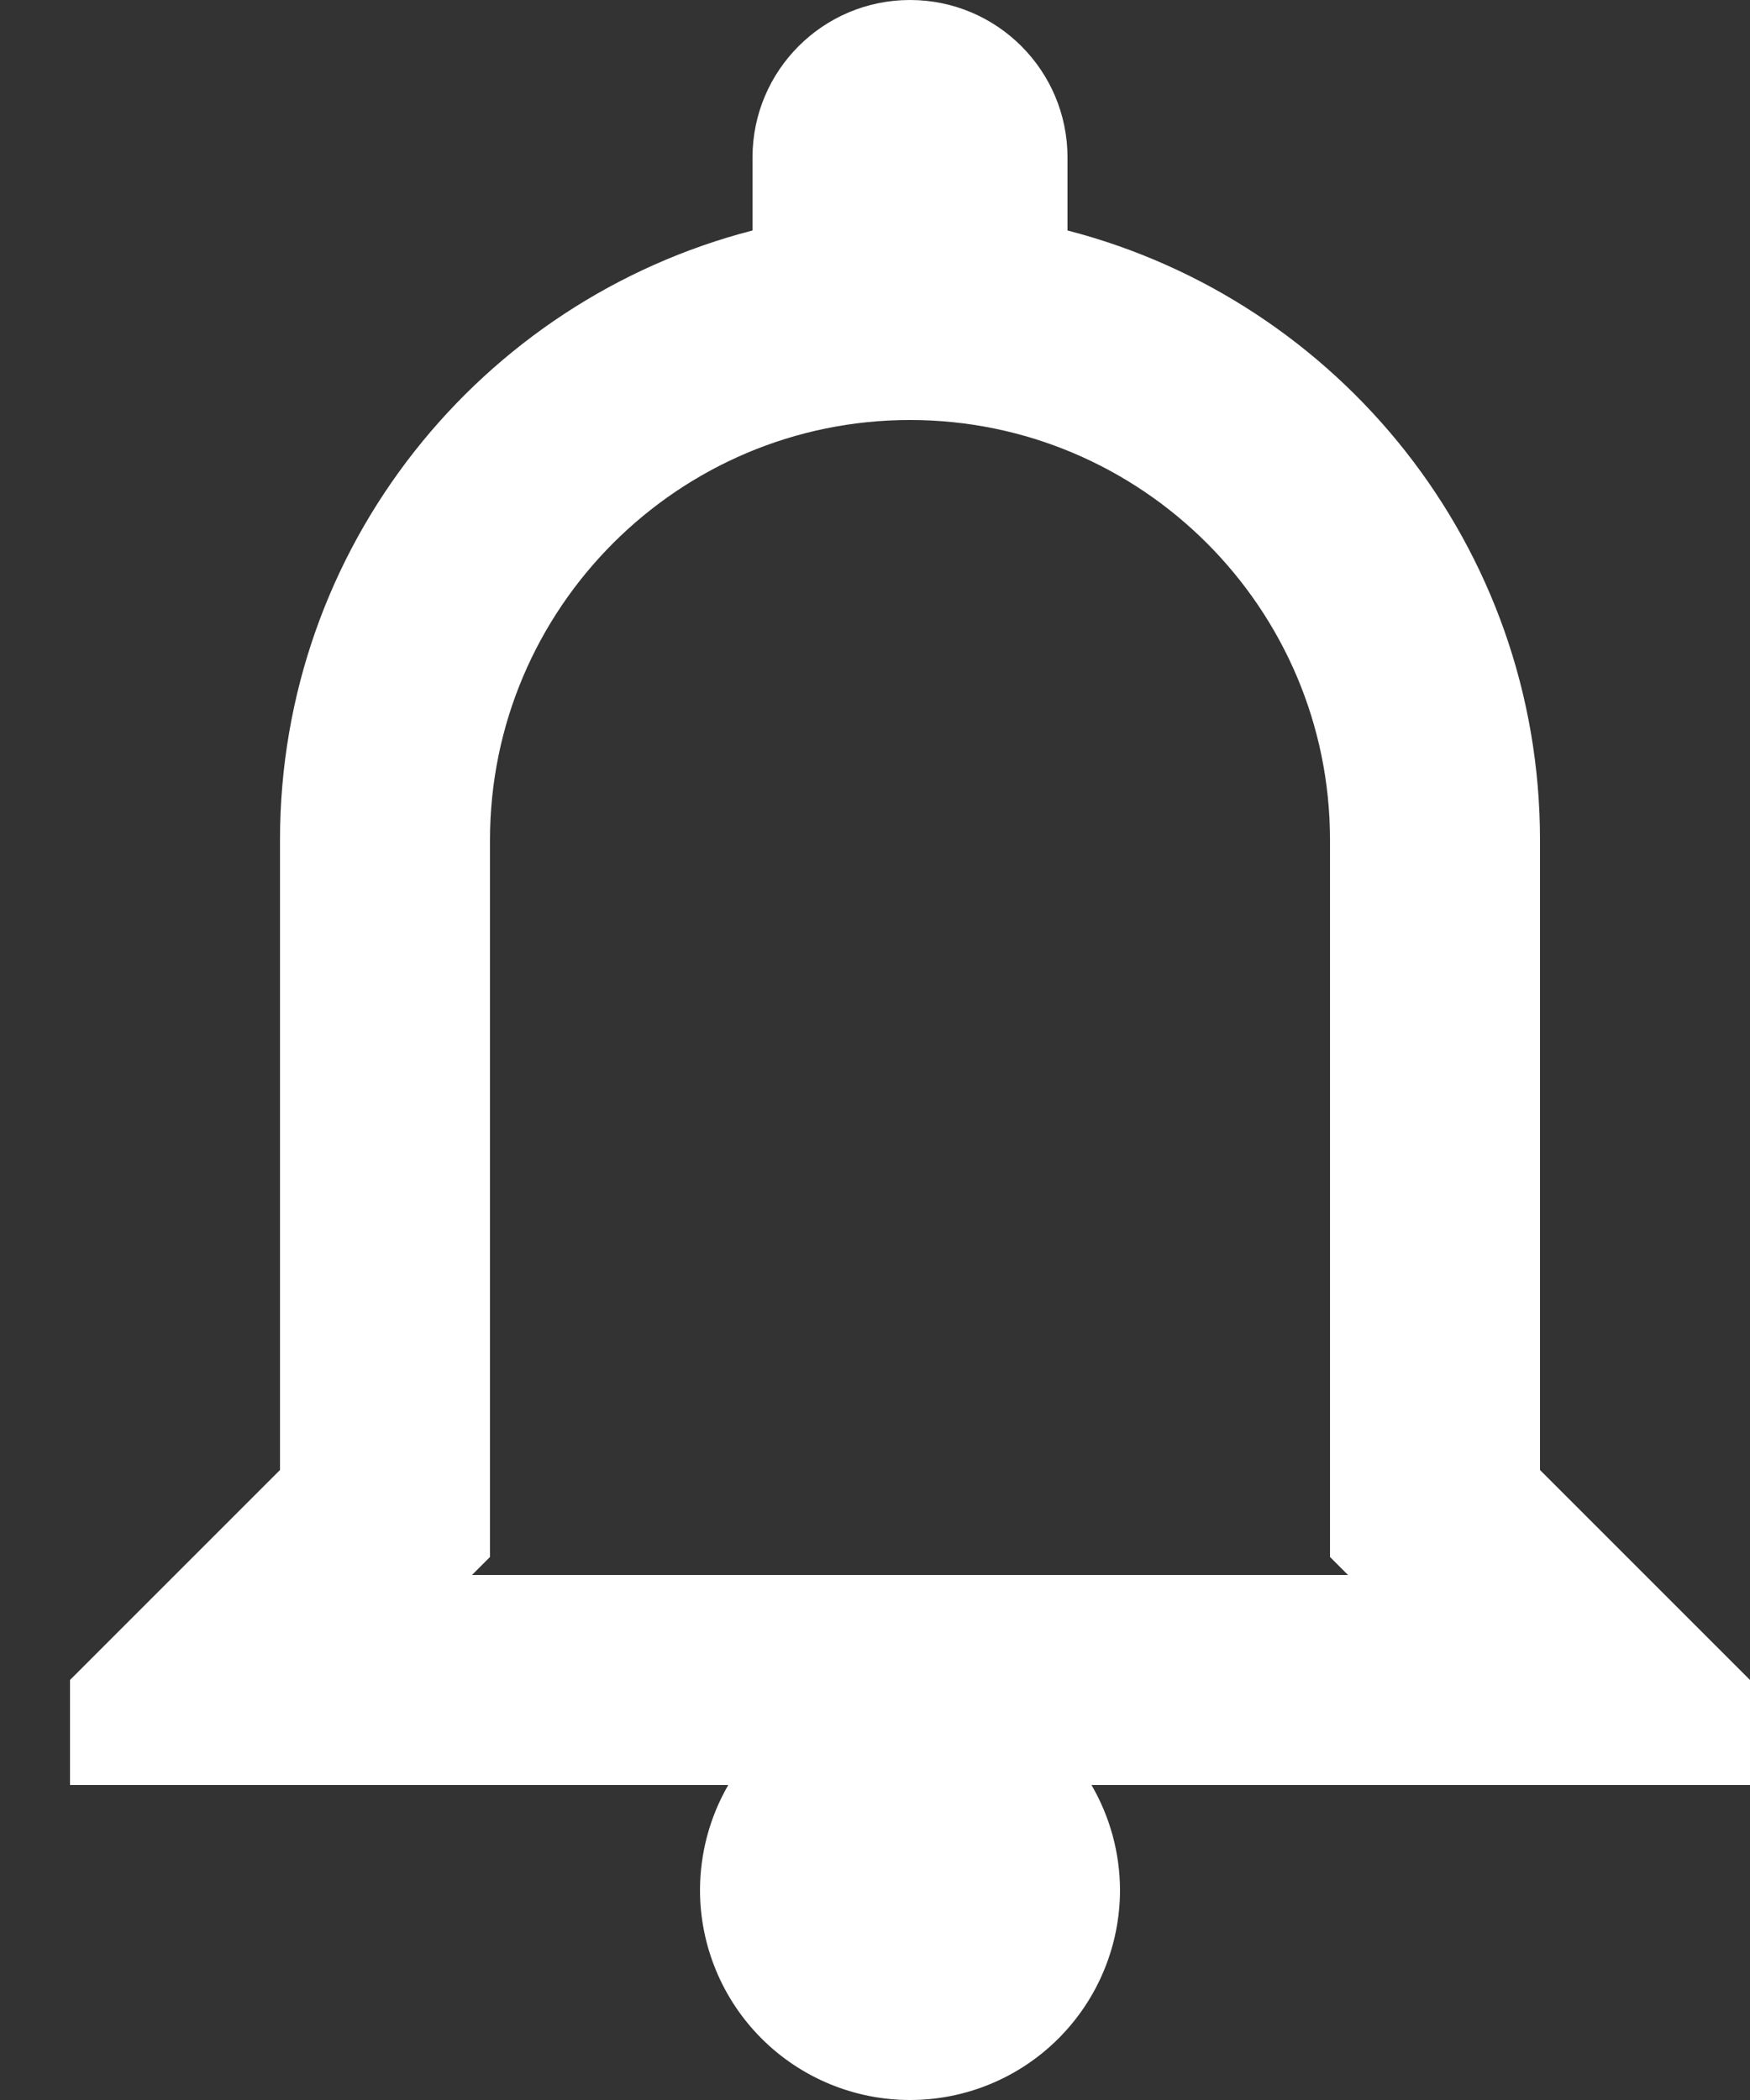 <svg width="20" height="24" viewBox="0 0 20 24" fill="none" xmlns="http://www.w3.org/2000/svg">
<rect x="0" y="0" width="20" height="24" fill="#333333" stroke="none"/>
<path d="M10.4 0C9.406 0 8.6 0.806 8.6 1.8V2.634C5.496 3.435 3.2 6.246 3.2 9.6V16.8L0.8 19.2V20.4H8.323C8.112 20.765 8.001 21.178 8 21.6C8 22.236 8.253 22.847 8.703 23.297C9.153 23.747 9.764 24 10.4 24C11.037 24 11.647 23.747 12.097 23.297C12.547 22.847 12.8 22.236 12.8 21.6C12.799 21.178 12.686 20.764 12.474 20.4H20V19.2L17.6 16.8V9.6C17.6 6.246 15.304 3.435 12.2 2.634V1.8C12.2 0.806 11.394 0 10.4 0ZM10.4 4.8C13.047 4.8 15.2 6.953 15.2 9.6V16.8V17.794L15.406 18H5.394L5.6 17.794V16.8V9.6C5.6 6.953 7.753 4.8 10.4 4.8Z" fill="white"/>
</svg>
